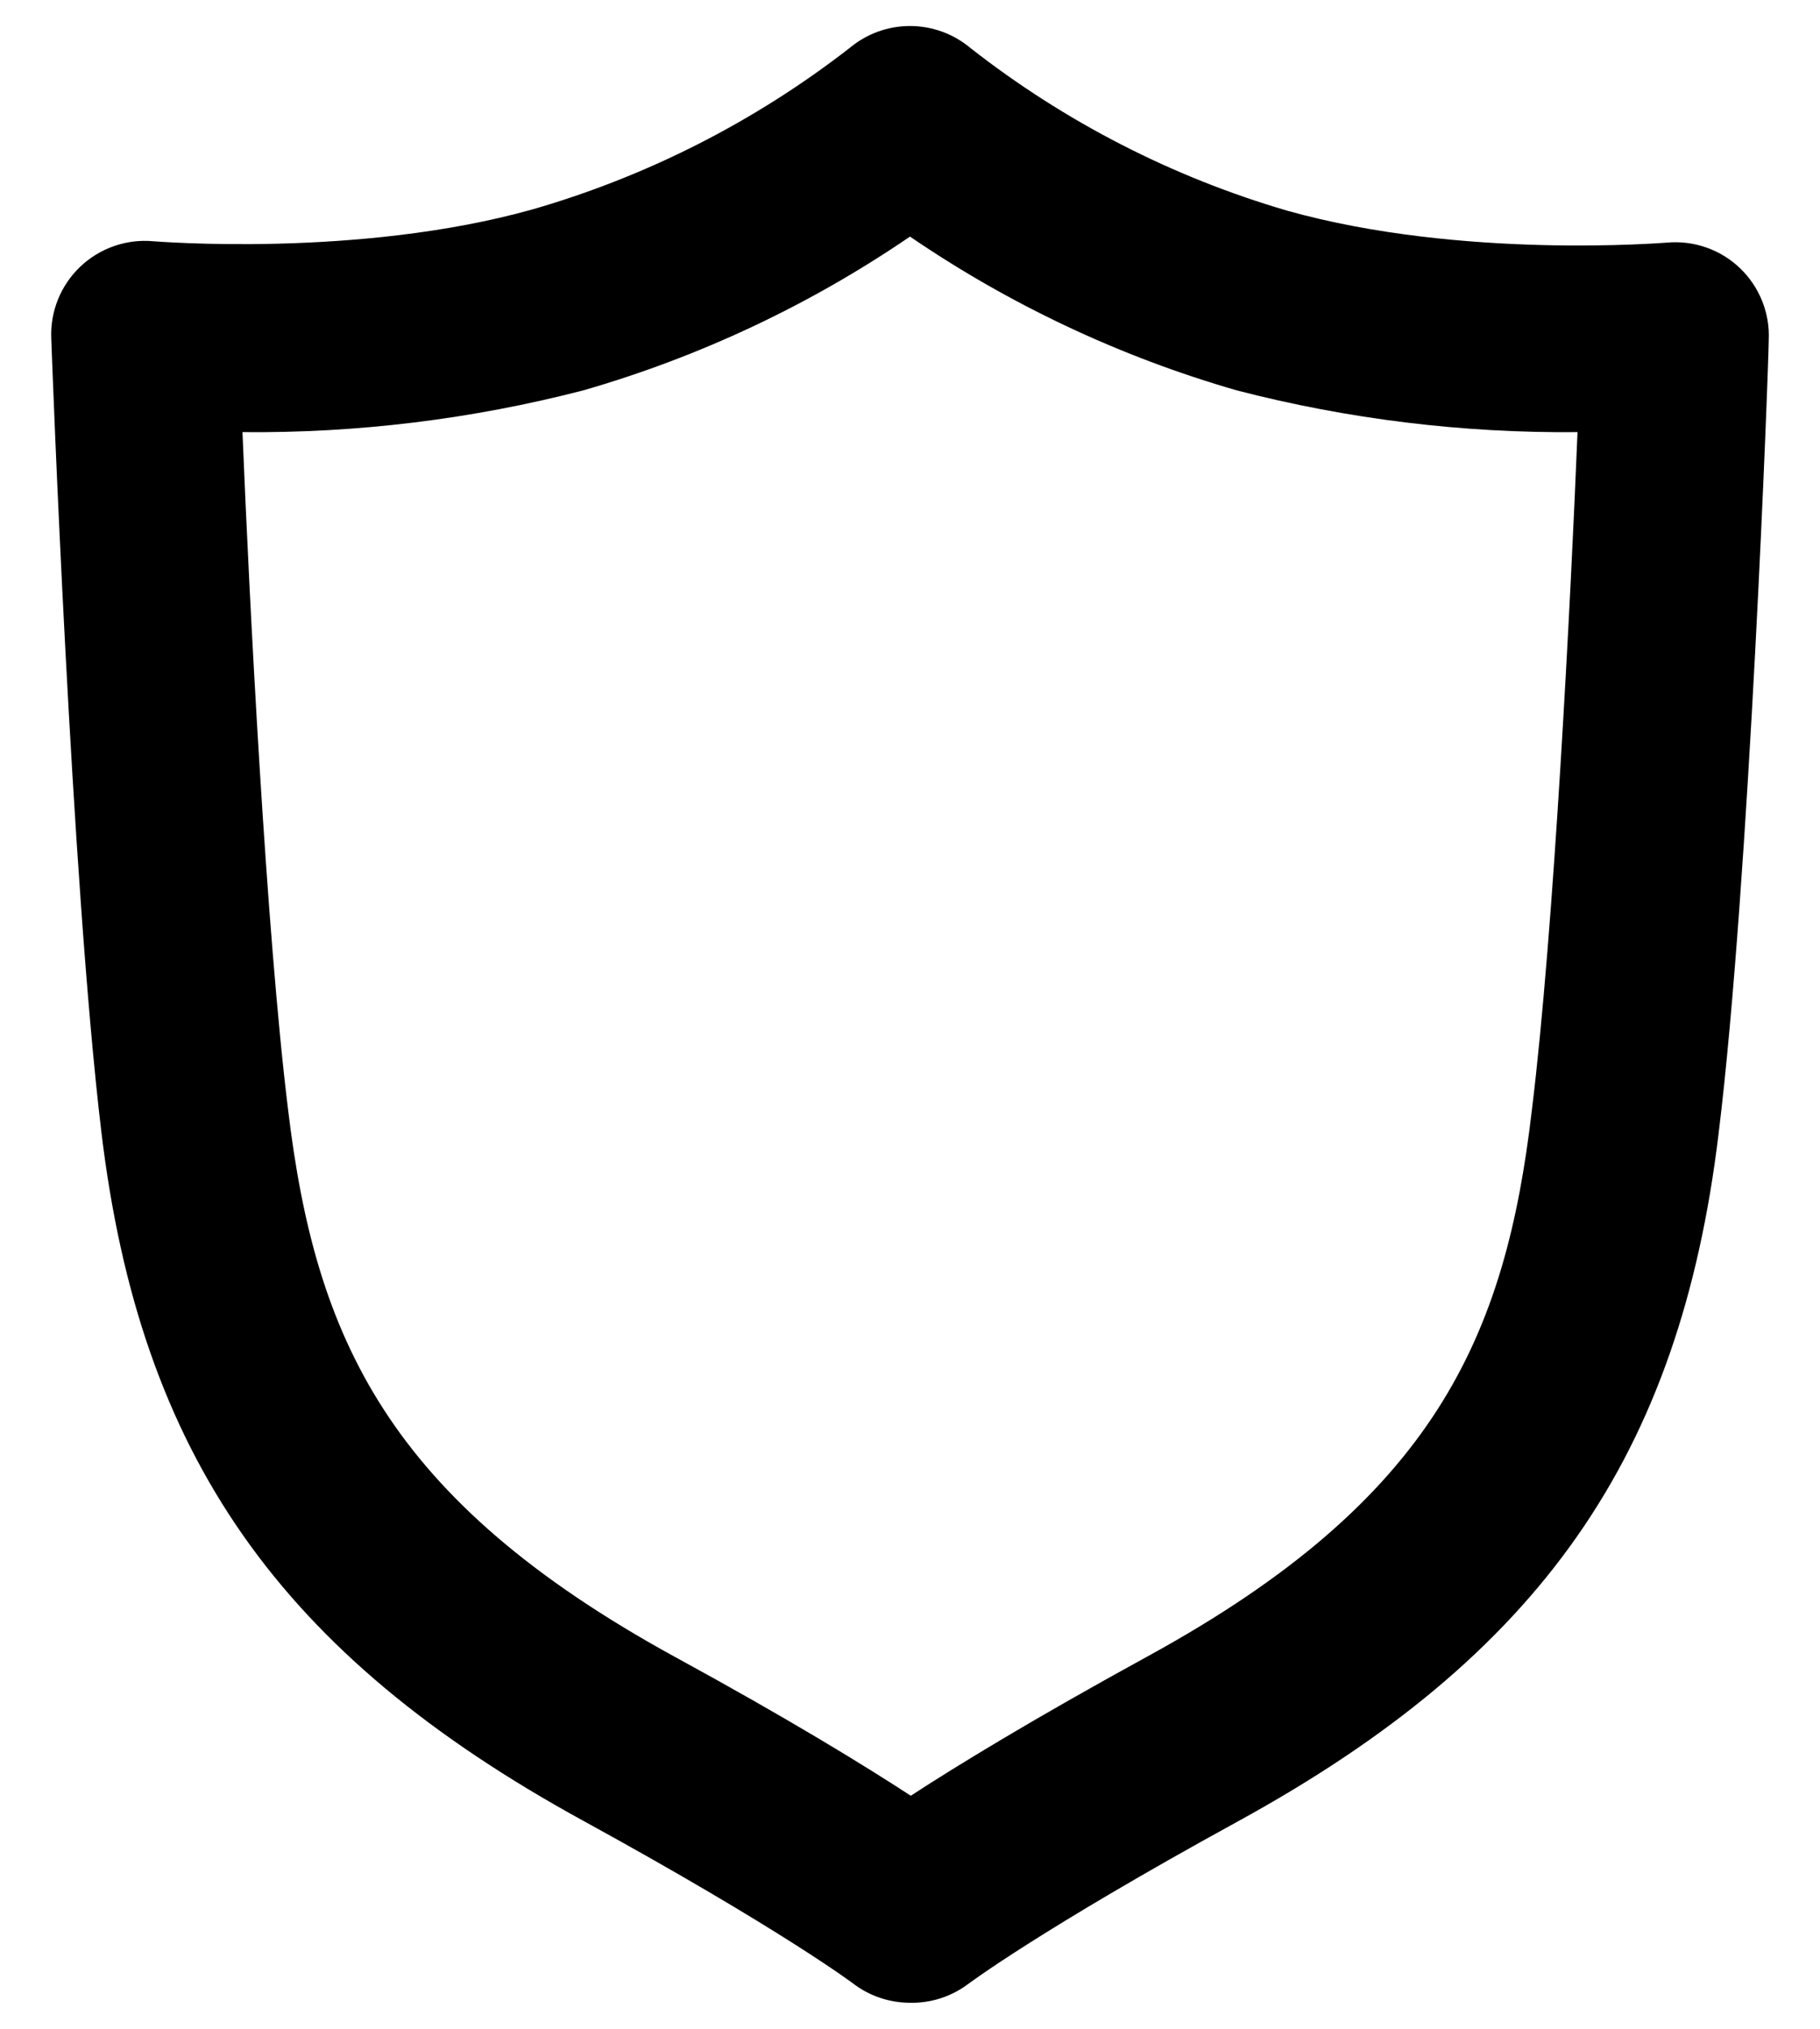 <svg width="35" height="39" viewBox="0 0 35 39" fill="none" xmlns="http://www.w3.org/2000/svg">
<path id="Vector" d="M17.5 38.5C17.102 38.499 16.716 38.368 16.401 38.126C16.401 38.126 15.022 37.087 11.21 34.998C5.377 31.803 2.693 27.968 1.95 21.765C1.374 16.963 1 6.932 0.986 6.506C0.975 6.25 1.019 5.994 1.115 5.756C1.211 5.519 1.357 5.304 1.543 5.127C1.729 4.95 1.95 4.815 2.192 4.731C2.435 4.646 2.692 4.614 2.948 4.638C2.985 4.638 6.886 4.966 10.242 4.025C12.453 3.387 14.521 2.334 16.338 0.923C16.663 0.65 17.075 0.5 17.5 0.5C17.925 0.5 18.337 0.65 18.662 0.923C20.477 2.343 22.545 3.405 24.757 4.051C28.121 4.993 32.015 4.664 32.056 4.664C32.311 4.641 32.569 4.672 32.811 4.757C33.053 4.841 33.274 4.976 33.459 5.153C33.645 5.33 33.79 5.545 33.886 5.783C33.982 6.021 34.026 6.276 34.014 6.532C34.014 6.958 33.641 16.996 33.05 21.791C32.303 27.995 29.623 31.829 23.793 35.02C19.981 37.109 18.61 38.145 18.595 38.156C18.277 38.387 17.893 38.508 17.5 38.5ZM4.663 8.307C4.794 11.525 5.119 17.923 5.541 21.339C6.064 25.704 7.443 28.813 12.952 31.836C15.194 33.058 16.637 33.948 17.515 34.52C18.393 33.948 19.847 33.058 22.078 31.836C27.59 28.82 28.951 25.704 29.459 21.339C29.881 17.923 30.206 11.525 30.337 8.307C28.126 8.328 25.922 8.058 23.782 7.504C21.544 6.859 19.423 5.861 17.5 4.548C15.577 5.861 13.456 6.859 11.218 7.504C9.078 8.058 6.874 8.328 4.663 8.307Z" fill="black"/>
</svg>
